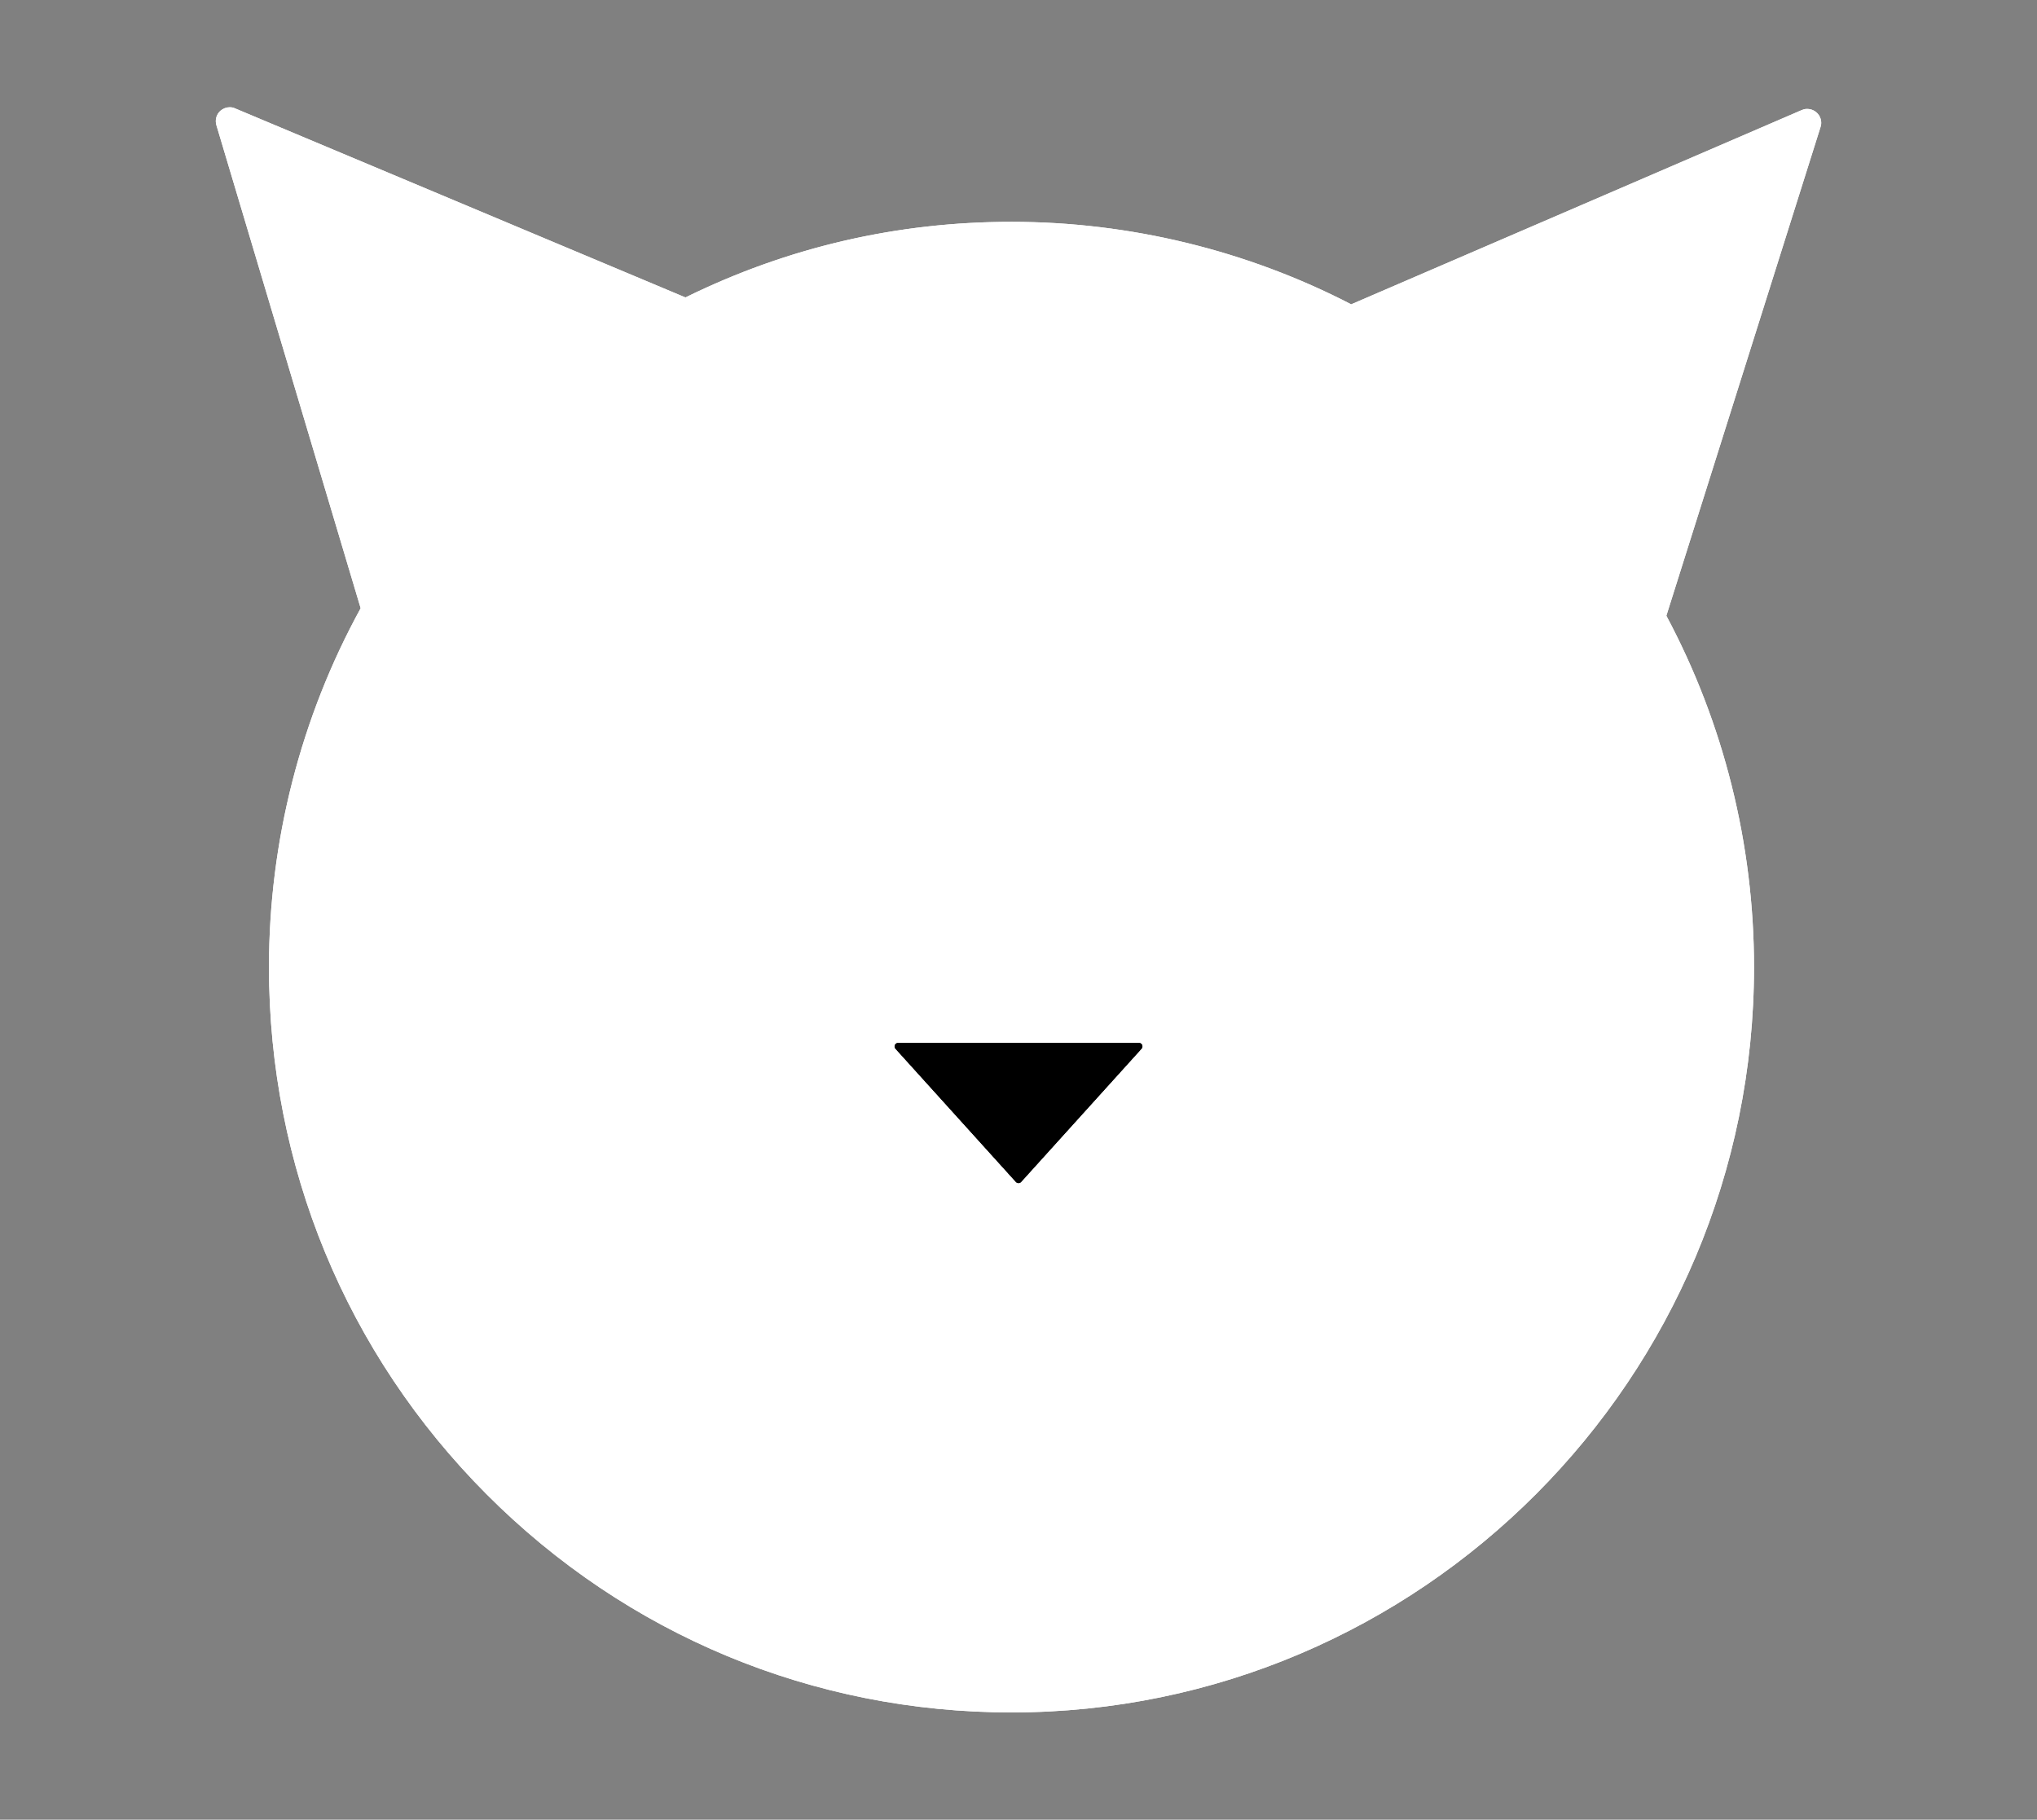 <svg xmlns="http://www.w3.org/2000/svg" xmlns:xlink="http://www.w3.org/1999/xlink" version="1.1" style="enable-background:new 0 0 1152.73 453.45;" xml:space="preserve" width="65.692" height="58.692"><rect width="100%" height="100%" fill="#808080" stroke="none"/><rect id="backgroundrect" width="100%" height="100%" x="0" y="0" fill="none" stroke="none" style="" class=""/>
<style type="text/css">
	.st0{fill:#FFFFFF;}
</style>





<g class="currentLayer" style=""><title>Layer 1</title><g class=""><g id="svg_6" class="" fill="#ffffff" fill-opacity="1">
	<path d="M32.621,55.007 c-13.077,0 -23.718,-10.683 -23.72,-23.812 c0,-4.049 1.028,-8.041 2.973,-11.549 l-4.68,-15.673 c-0.025,-0.083 0,-0.173 0.065,-0.231 c0.043,-0.038 0.096,-0.058 0.15,-0.058 c0.029,0 0.058,0.007 0.087,0.018 l14.619,6.138 c3.284,-1.631 6.818,-2.459 10.504,-2.459 c3.812,0 7.594,0.929 10.948,2.685 l14.63,-6.306 c0.029,-0.011 0.058,-0.018 0.09,-0.018 c0.054,0 0.108,0.02 0.15,0.058 c0.065,0.058 0.09,0.15 0.063,0.233 l-5.001,15.852 c1.862,3.45 2.845,7.352 2.845,11.307 c0.002,13.131 -10.639,23.817 -23.72,23.819 H32.621 z" id="svg_7" fill="#ffffff" fill-opacity="1"/>
	<path d="M7.409,3.907 l14.713,6.179 c3.159,-1.586 6.724,-2.481 10.497,-2.481 c0,0 0.002,0 0.002,0 c3.949,0 7.668,0.978 10.937,2.71 l14.726,-6.349 l-5.014,15.895 l-0.087,-0.081 c1.871,3.381 2.934,7.276 2.934,11.413 c0.002,13.028 -10.52,23.593 -23.496,23.595 c0,0 -0.002,0 -0.002,0 c-12.976,0 -23.494,-10.562 -23.496,-23.588 c0,-4.184 1.084,-8.115 2.991,-11.523 L7.409,3.907 M58.284,3.963 L58.284,3.963 M7.409,3.459 c-0.108,0 -0.215,0.04 -0.301,0.114 c-0.13,0.117 -0.179,0.296 -0.13,0.462 l4.653,15.583 c-1.934,3.522 -2.957,7.52 -2.957,11.576 c0,6.421 2.49,12.456 7.013,16.997 c4.523,4.541 10.535,7.042 16.932,7.042 c13.207,-0.002 23.949,-10.787 23.947,-24.043 c0,-3.958 -0.978,-7.868 -2.827,-11.33 l4.965,-15.74 c0.018,-0.049 0.029,-0.101 0.029,-0.157 c0,-0.247 -0.2,-0.446 -0.446,-0.449 c-0.002,0 -0.002,0 -0.004,0 c-0.009,0 -0.018,0 -0.027,0 c0,0 0,0 0,0 c0,0 0,0 0,0 c-0.056,0.002 -0.11,0.018 -0.159,0.04 l-14.522,6.262 c-3.363,-1.741 -7.146,-2.661 -10.955,-2.661 c-3.691,0 -7.226,0.821 -10.515,2.439 l-14.524,-6.098 C7.528,3.47 7.467,3.459 7.409,3.459 L7.409,3.459 z" id="svg_8" fill="#ffffff" fill-opacity="1"/>
</g><g class="" fill="#ffffff" fill-opacity="1" id="svg_1">
	<path d="M32.621,55.007 c-13.077,0 -23.718,-10.683 -23.72,-23.812 c0,-4.049 1.028,-8.041 2.973,-11.549 l-4.68,-15.673 c-0.025,-0.083 0,-0.173 0.065,-0.231 c0.043,-0.038 0.096,-0.058 0.15,-0.058 c0.029,0 0.058,0.007 0.087,0.018 l14.619,6.138 c3.284,-1.631 6.818,-2.459 10.504,-2.459 c3.812,0 7.594,0.929 10.948,2.685 l14.63,-6.306 c0.029,-0.011 0.058,-0.018 0.09,-0.018 c0.054,0 0.108,0.02 0.15,0.058 c0.065,0.058 0.09,0.15 0.063,0.233 l-5.001,15.852 c1.862,3.45 2.845,7.352 2.845,11.307 c0.002,13.131 -10.639,23.817 -23.72,23.819 H32.621 z" id="svg_9" fill="#ffffff" fill-opacity="1"/>
	<path d="M7.409,3.907 l14.713,6.179 c3.159,-1.586 6.724,-2.481 10.497,-2.481 c0,0 0.002,0 0.002,0 c3.949,0 7.668,0.978 10.937,2.71 l14.726,-6.349 l-5.014,15.895 l-0.087,-0.081 c1.871,3.381 2.934,7.276 2.934,11.413 c0.002,13.028 -10.52,23.593 -23.496,23.595 c0,0 -0.002,0 -0.002,0 c-12.976,0 -23.494,-10.562 -23.496,-23.588 c0,-4.184 1.084,-8.115 2.991,-11.523 L7.409,3.907 M58.284,3.963 L58.284,3.963 M7.409,3.459 c-0.108,0 -0.215,0.04 -0.301,0.114 c-0.13,0.117 -0.179,0.296 -0.13,0.462 l4.653,15.583 c-1.934,3.522 -2.957,7.52 -2.957,11.576 c0,6.421 2.49,12.456 7.013,16.997 c4.523,4.541 10.535,7.042 16.932,7.042 c13.207,-0.002 23.949,-10.787 23.947,-24.043 c0,-3.958 -0.978,-7.868 -2.827,-11.33 l4.965,-15.74 c0.018,-0.049 0.029,-0.101 0.029,-0.157 c0,-0.247 -0.2,-0.446 -0.446,-0.449 c-0.002,0 -0.002,0 -0.004,0 c-0.009,0 -0.018,0 -0.027,0 c0,0 0,0 0,0 c0,0 0,0 0,0 c-0.056,0.002 -0.11,0.018 -0.159,0.04 l-14.522,6.262 c-3.363,-1.741 -7.146,-2.661 -10.955,-2.661 c-3.691,0 -7.226,0.821 -10.515,2.439 l-14.524,-6.098 C7.528,3.47 7.467,3.459 7.409,3.459 L7.409,3.459 z" id="svg_11" fill="#ffffff" fill-opacity="1"/>
</g><g class="" id="svg_13">
	<path d="M32.847,38.103 c-0.016,0 -0.031,-0.007 -0.043,-0.018 l-3.883,-4.296 c-0.016,-0.016 -0.018,-0.04 -0.009,-0.061 s0.029,-0.034 0.052,-0.034 h7.769 c0.022,0 0.043,0.013 0.052,0.034 s0.004,0.045 -0.009,0.061 l-3.883,4.296 C32.878,38.097 32.862,38.103 32.847,38.103 z" id="svg_15"/>
	<path d="M36.73,33.751 L36.73,33.751 M36.73,33.751 l-3.883,4.296 l-3.883,-4.296 H36.73 M36.732,33.639 L36.732,33.639 h-7.769 c-0.045,0 -0.085,0.027 -0.103,0.067 c-0.018,0.04 -0.011,0.087 0.02,0.121 l3.883,4.296 c0.02,0.022 0.052,0.036 0.083,0.036 s0.063,-0.013 0.083,-0.036 l3.879,-4.292 c0.02,-0.02 0.034,-0.049 0.034,-0.081 C36.844,33.69 36.793,33.639 36.732,33.639 L36.732,33.639 zM36.73,33.863 L36.73,33.863 L36.73,33.863 L36.73,33.863 z" id="svg_17"/>
</g><g id="svg_3" class="">
	<path d="M32.847,38.103 c-0.016,0 -0.031,-0.007 -0.043,-0.018 l-3.883,-4.296 c-0.016,-0.016 -0.018,-0.04 -0.009,-0.061 s0.029,-0.034 0.052,-0.034 h7.769 c0.022,0 0.043,0.013 0.052,0.034 s0.004,0.045 -0.009,0.061 l-3.883,4.296 C32.878,38.097 32.862,38.103 32.847,38.103 z" id="svg_4"/>
	<path d="M36.73,33.751 L36.73,33.751 M36.73,33.751 l-3.883,4.296 l-3.883,-4.296 H36.73 M36.732,33.639 L36.732,33.639 h-7.769 c-0.045,0 -0.085,0.027 -0.103,0.067 c-0.018,0.04 -0.011,0.087 0.02,0.121 l3.883,4.296 c0.02,0.022 0.052,0.036 0.083,0.036 s0.063,-0.013 0.083,-0.036 l3.879,-4.292 c0.02,-0.02 0.034,-0.049 0.034,-0.081 C36.844,33.69 36.793,33.639 36.732,33.639 L36.732,33.639 zM36.73,33.863 L36.73,33.863 L36.73,33.863 L36.73,33.863 z" id="svg_5"/>
</g></g></g></svg>